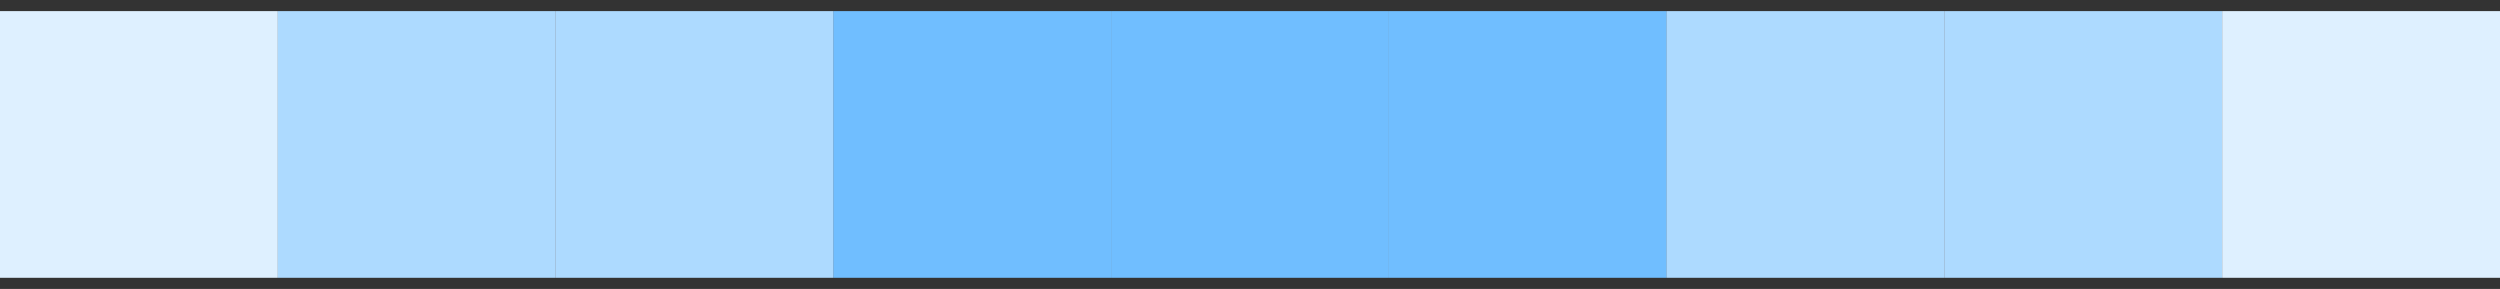 <?xml version="1.0" encoding="utf-8"?>
<!-- Generator: Adobe Illustrator 17.0.0, SVG Export Plug-In . SVG Version: 6.00 Build 0)  -->
<!DOCTYPE svg PUBLIC "-//W3C//DTD SVG 1.1//EN" "http://www.w3.org/Graphics/SVG/1.1/DTD/svg11.dtd">
<svg version="1.1" id="Ebene_1" xmlns="http://www.w3.org/2000/svg" xmlns:xlink="http://www.w3.org/1999/xlink" x="0px" y="0px"
	 width="225px" height="26px" viewBox="0 0 225 26" enable-background="new 0 0 225 26" xml:space="preserve">
<rect x="0" y="0" width="225" height="26" fill="#808080" stroke="none"/>
<rect y="0.5" fill="#DEF0FF" width="25" height="25"/>
<rect x="25" y="0.5" fill="#ADDAFF" width="25" height="25"/>
<rect x="50" y="0.5" fill="#ADDAFF" width="25" height="25"/>
<rect x="75" y="0.5" fill="#70BEFF" width="25" height="25"/>
<rect x="100" y="0.5" fill="#70BEFF" width="25" height="25"/>
<rect x="125" y="0.5" fill="#70BEFF" width="25" height="25"/>
<rect x="150" y="0.5" fill="#ADDAFF" width="25" height="25"/>
<rect x="175" y="0.5" fill="#ADDAFF" width="25" height="25"/>
<rect x="200" y="0.5" fill="#DEF0FF" width="25" height="25"/>
<line fill="#FFFFFF" stroke="#333333" stroke-miterlimit="10" x1="0" y1="0.5" x2="225" y2="0.5"/>
<line fill="#FFFFFF" stroke="#333333" stroke-miterlimit="10" x1="0" y1="25.5" x2="225" y2="25.5"/>
</svg>
